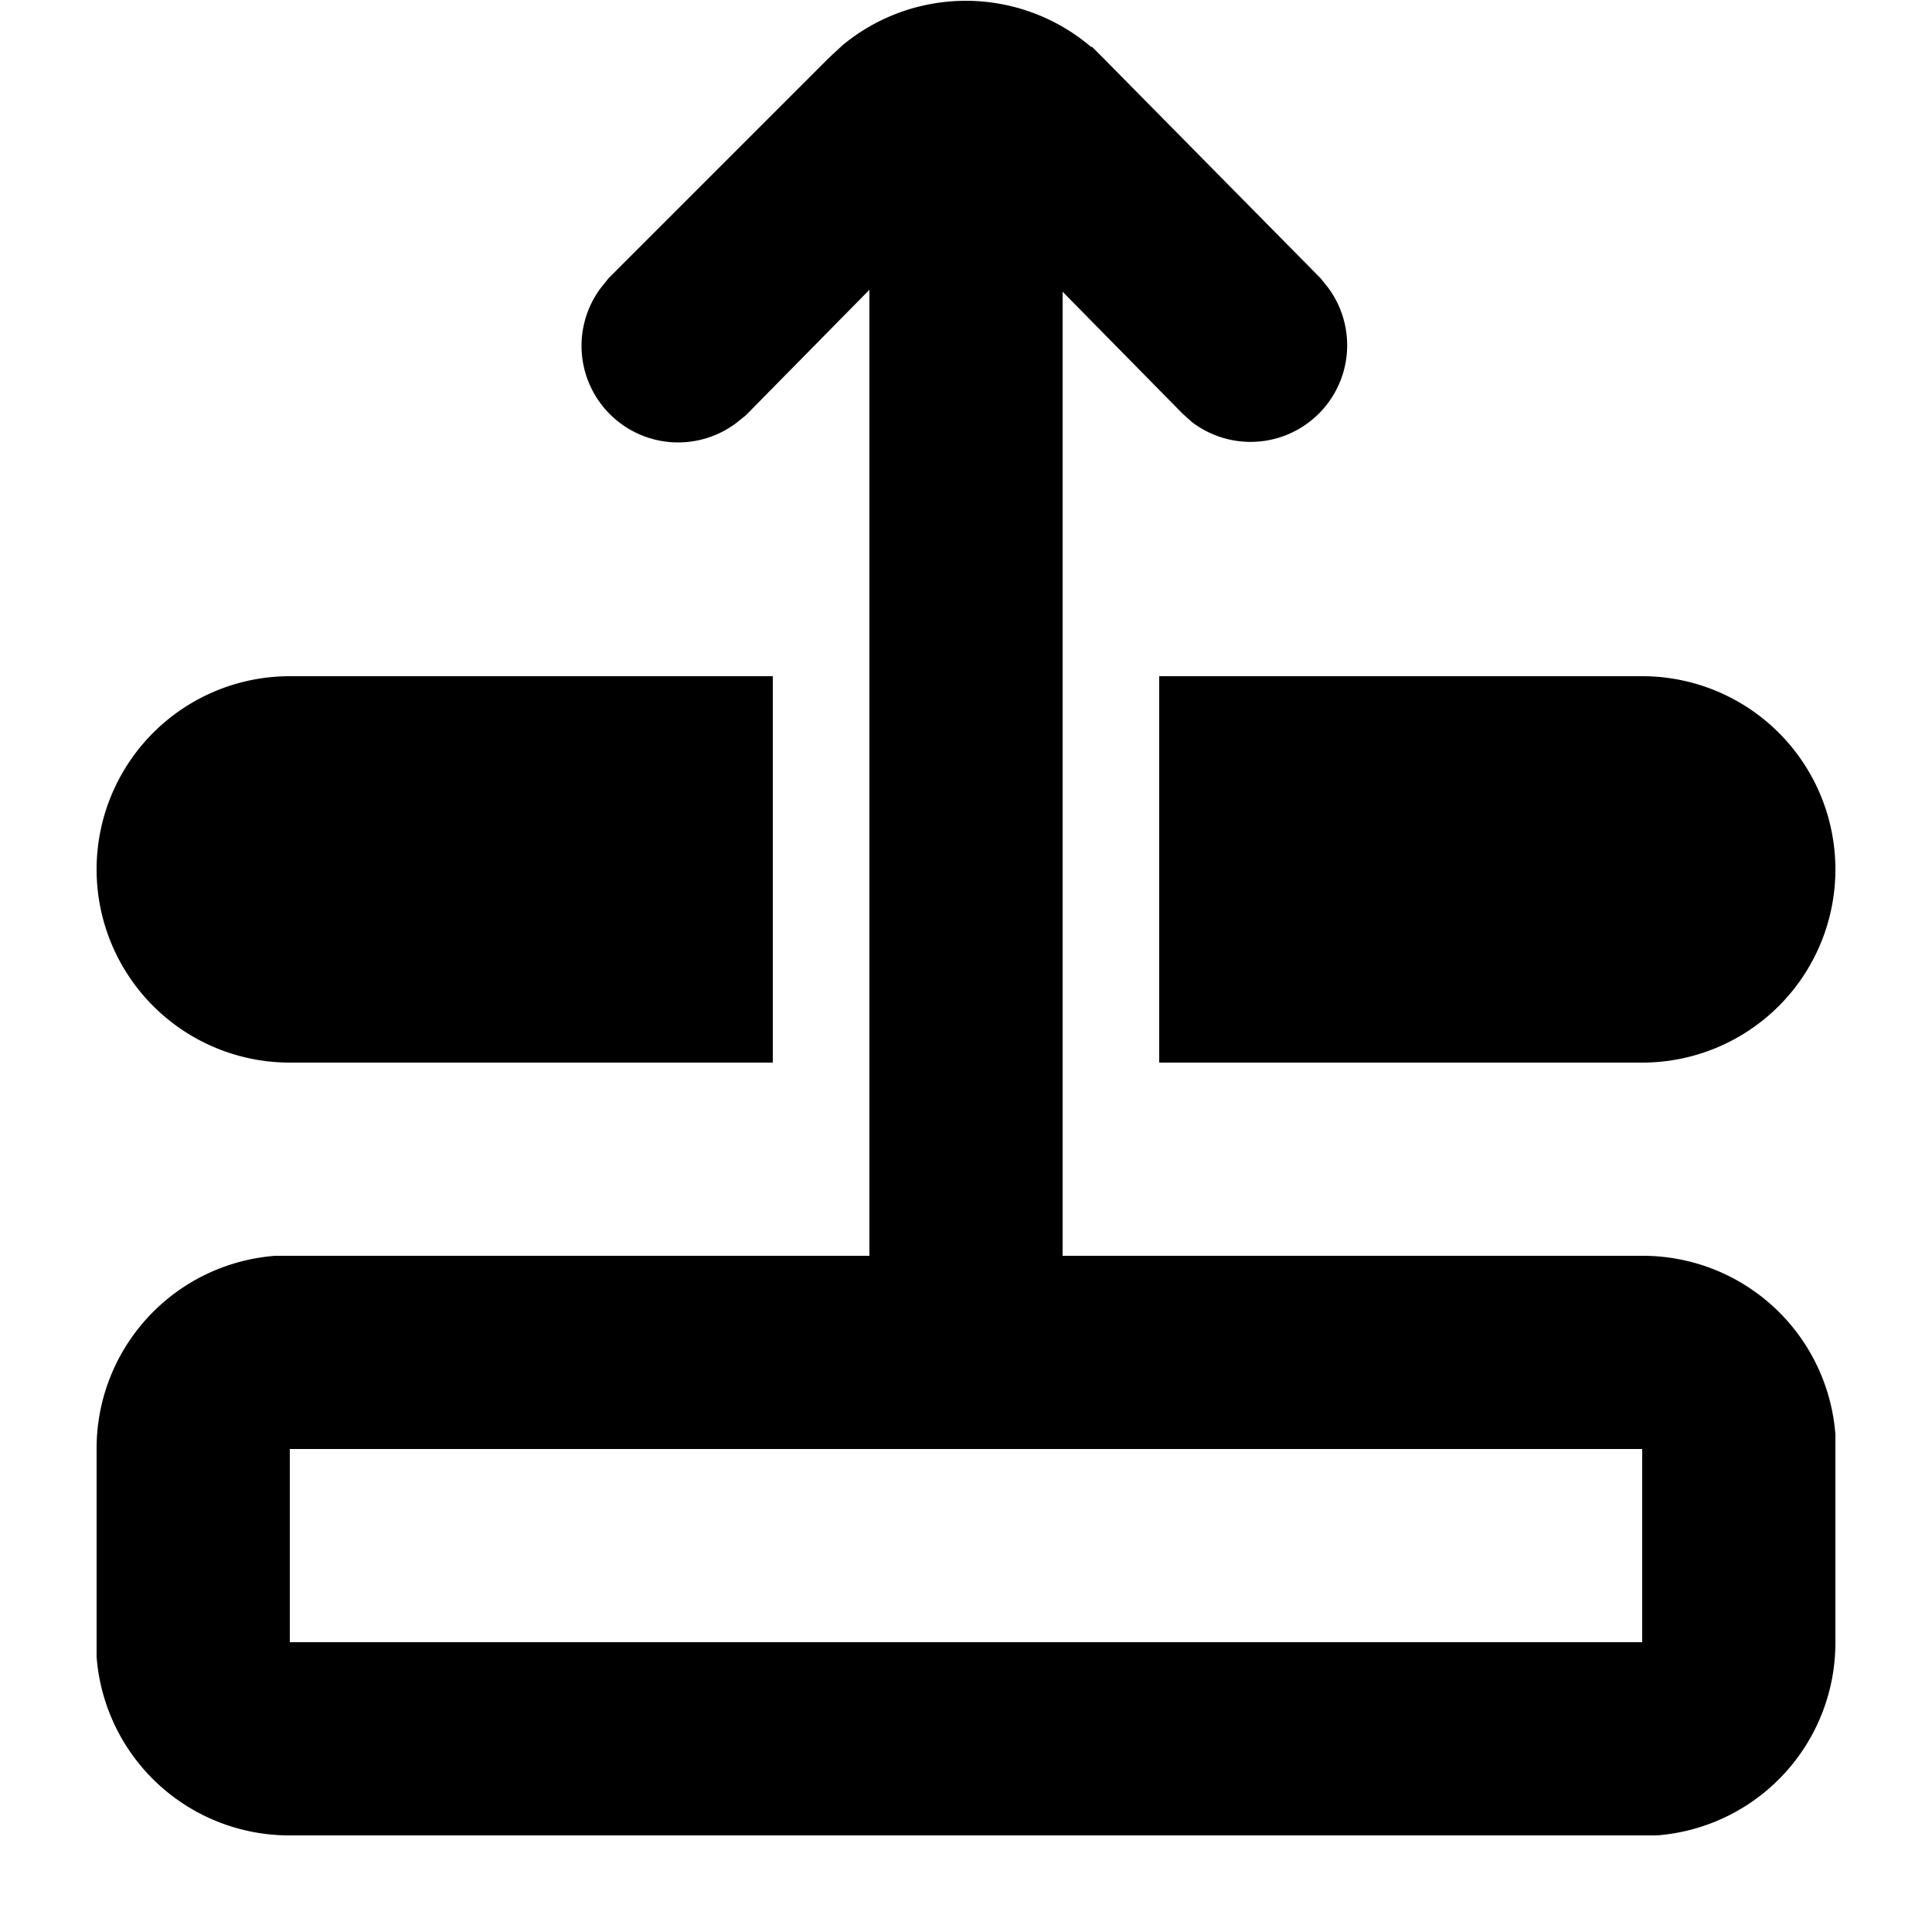<svg xmlns="http://www.w3.org/2000/svg" viewBox="0 0 20 20">
  <path d="m11.3.48.12.12 2.25 2.28.08.1a1 1 0 0 1-1.41 1.39l-.1-.09L11 3.02V13h6a2 2 0 0 1 2 1.85V17a2 2 0 0 1-1.85 2H3a2 2 0 0 1-2-1.85V15a2 2 0 0 1 1.85-2H9V3L7.72 4.3l-.1.08a1 1 0 0 1-1.4-1.4l.08-.1L8.58.6l.14-.13a2 2 0 0 1 2.58.02ZM17 15H3v2h14v-2Zm-5-8h5a2 2 0 1 1 0 4h-5V7Zm-4 4H3a2 2 0 1 1 0-4h5v4Z"/>
</svg>

